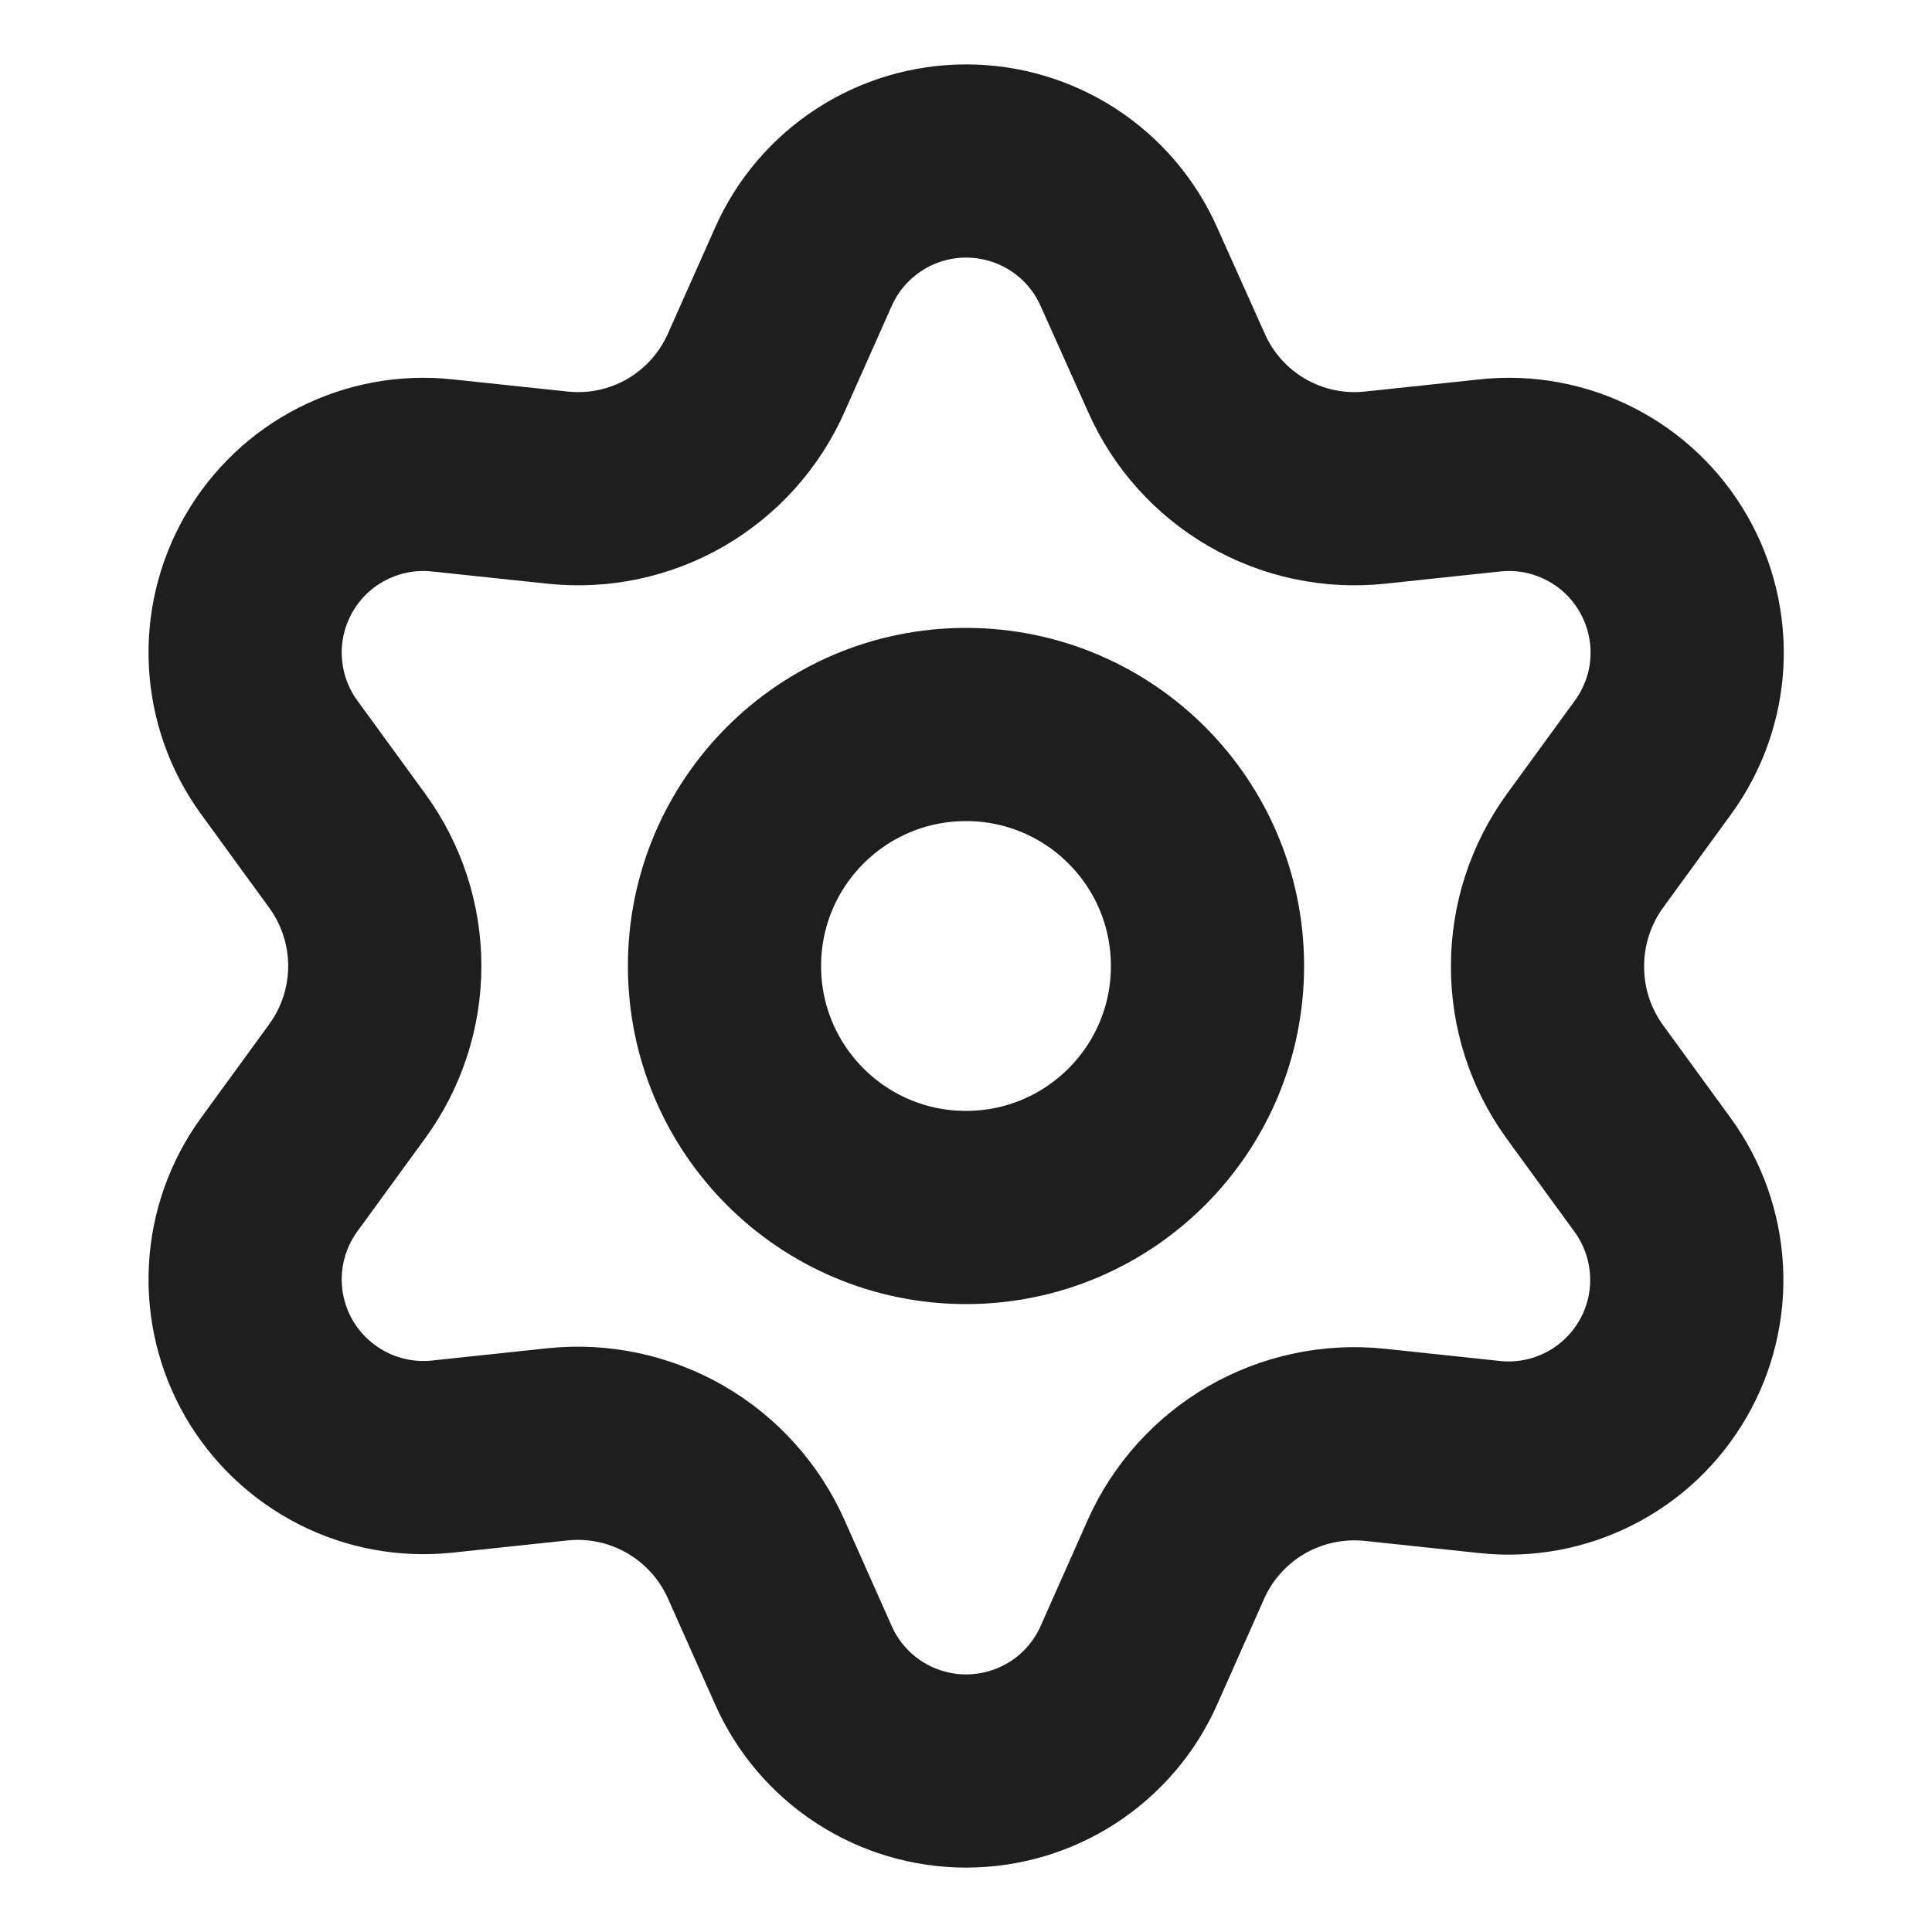<svg width="18" height="18" viewBox="0 0 18 18" fill="none" xmlns="http://www.w3.org/2000/svg">
<path d="M7.046 14.528L7.485 15.514C7.615 15.808 7.828 16.057 8.097 16.232C8.366 16.407 8.68 16.5 9.001 16.5C9.322 16.5 9.637 16.407 9.906 16.232C10.175 16.057 10.388 15.808 10.518 15.514L10.956 14.528C11.112 14.178 11.375 13.887 11.706 13.695C12.04 13.503 12.426 13.421 12.809 13.461L13.881 13.575C14.2 13.609 14.523 13.549 14.809 13.403C15.095 13.258 15.332 13.032 15.493 12.754C15.654 12.476 15.73 12.158 15.713 11.837C15.696 11.517 15.587 11.208 15.398 10.948L14.763 10.076C14.537 9.763 14.416 9.386 14.418 9C14.418 8.615 14.54 8.24 14.766 7.928L15.401 7.056C15.59 6.796 15.7 6.488 15.717 6.167C15.733 5.846 15.657 5.528 15.496 5.25C15.336 4.972 15.098 4.746 14.812 4.601C14.526 4.455 14.204 4.395 13.885 4.429L12.812 4.543C12.429 4.584 12.043 4.502 11.71 4.309C11.377 4.116 11.115 3.823 10.96 3.472L10.518 2.486C10.388 2.192 10.175 1.943 9.906 1.768C9.637 1.593 9.322 1.5 9.001 1.5C8.68 1.5 8.366 1.593 8.097 1.768C7.828 1.943 7.615 2.192 7.485 2.486L7.046 3.472C6.891 3.823 6.628 4.116 6.296 4.309C5.963 4.502 5.577 4.584 5.194 4.543L4.118 4.429C3.799 4.395 3.477 4.455 3.19 4.601C2.904 4.746 2.667 4.972 2.506 5.25C2.346 5.528 2.269 5.846 2.286 6.167C2.303 6.488 2.412 6.796 2.601 7.056L3.236 7.928C3.463 8.24 3.585 8.615 3.585 9C3.585 9.385 3.463 9.76 3.236 10.072L2.601 10.944C2.412 11.204 2.303 11.512 2.286 11.833C2.269 12.153 2.346 12.472 2.506 12.75C2.667 13.028 2.905 13.253 3.191 13.399C3.477 13.545 3.799 13.604 4.118 13.571L5.19 13.457C5.573 13.416 5.959 13.498 6.293 13.691C6.626 13.883 6.89 14.177 7.046 14.528Z" stroke="#1E1E1E" stroke-width="1.8" stroke-linecap="round" stroke-linejoin="round"/>
<path d="M9 11.25C10.243 11.25 11.25 10.243 11.25 9C11.25 7.757 10.243 6.75 9 6.75C7.757 6.75 6.75 7.757 6.75 9C6.75 10.243 7.757 11.25 9 11.25Z" stroke="#1E1E1E" stroke-width="1.8" stroke-linecap="round" stroke-linejoin="round"/>
</svg>
